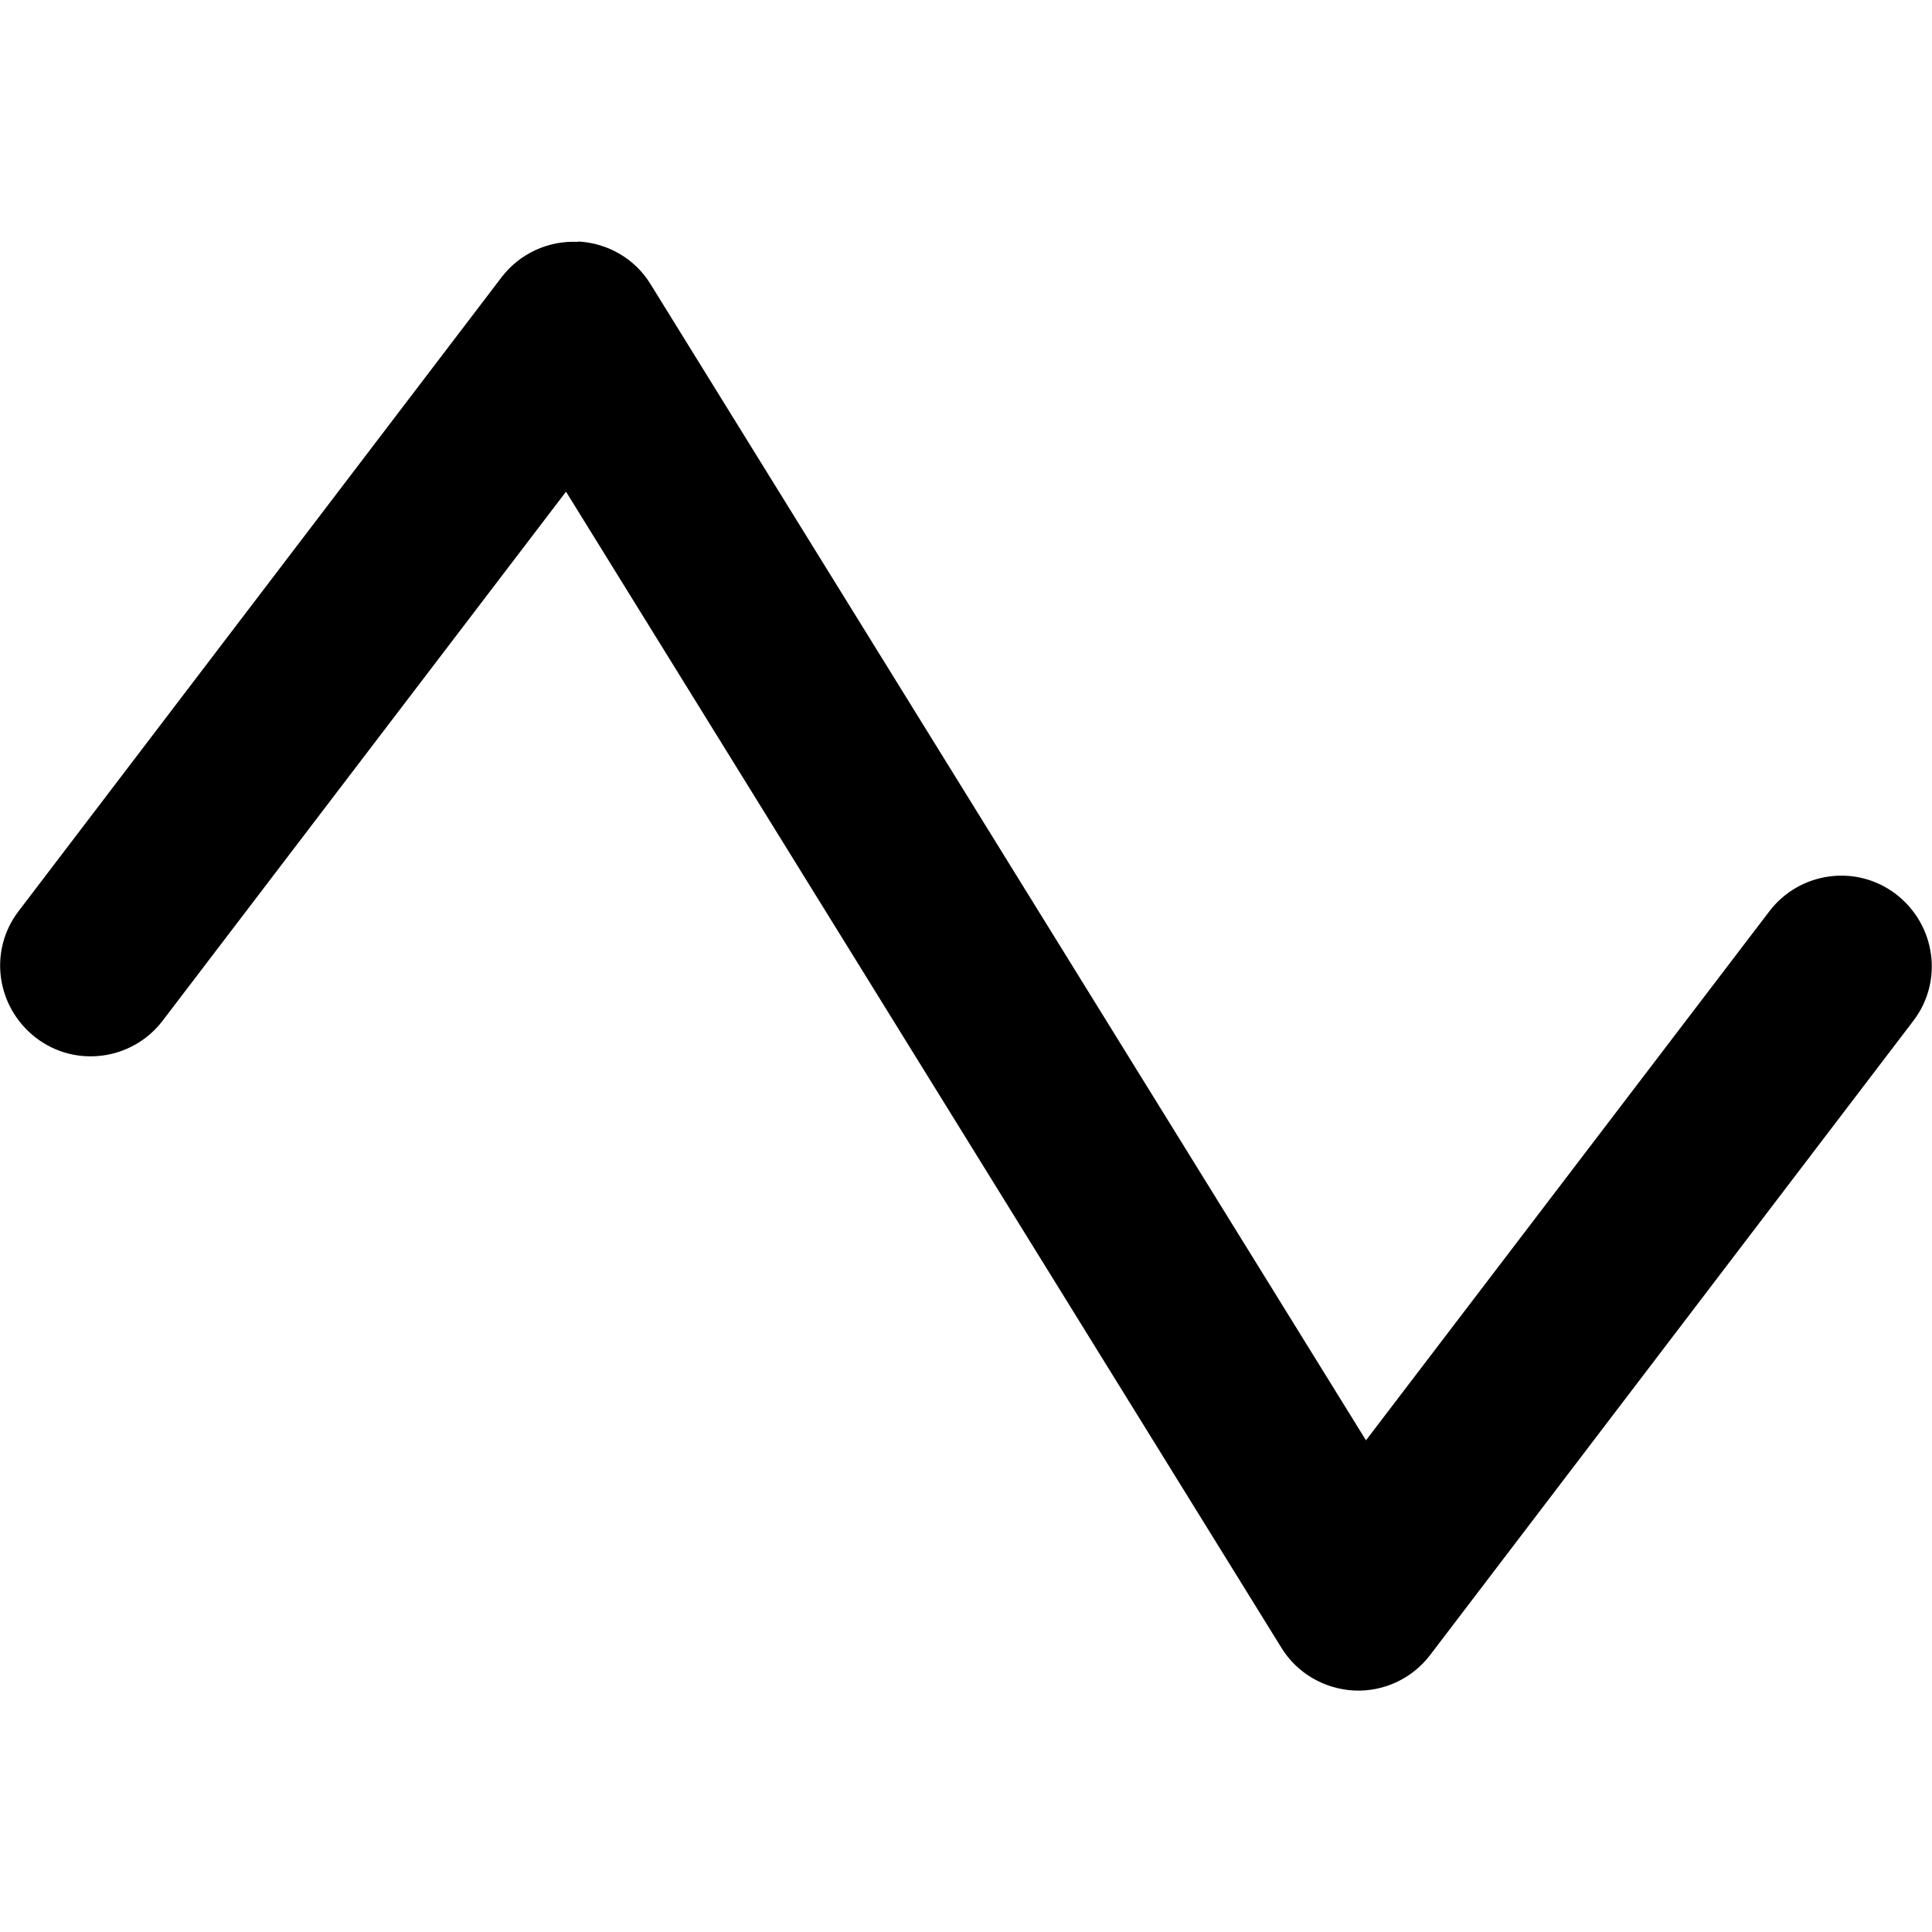 <svg xmlns="http://www.w3.org/2000/svg" viewBox="0 0 512 512"><!--! Font Awesome Pro 7.0.0 by @fontawesome - https://fontawesome.com License - https://fontawesome.com/license (Commercial License) Copyright 2025 Fonticons, Inc. --><path opacity=".4" fill="currentColor" d=""/><path fill="currentColor" d="M153.2 64c7.9 .4 15.1 4.6 19.2 11.3L362 381.7 468.9 241.5c8-10.5 23.1-12.6 33.6-4.5s12.6 23.1 4.5 33.6l-128 168c-4.8 6.3-12.4 9.8-20.2 9.4s-15.1-4.6-19.2-11.3L150 130.3 43.1 270.5c-8 10.5-23.1 12.6-33.6 4.5S-3.1 252 4.9 241.5l128-168c4.8-6.3 12.4-9.8 20.3-9.4z"/></svg>